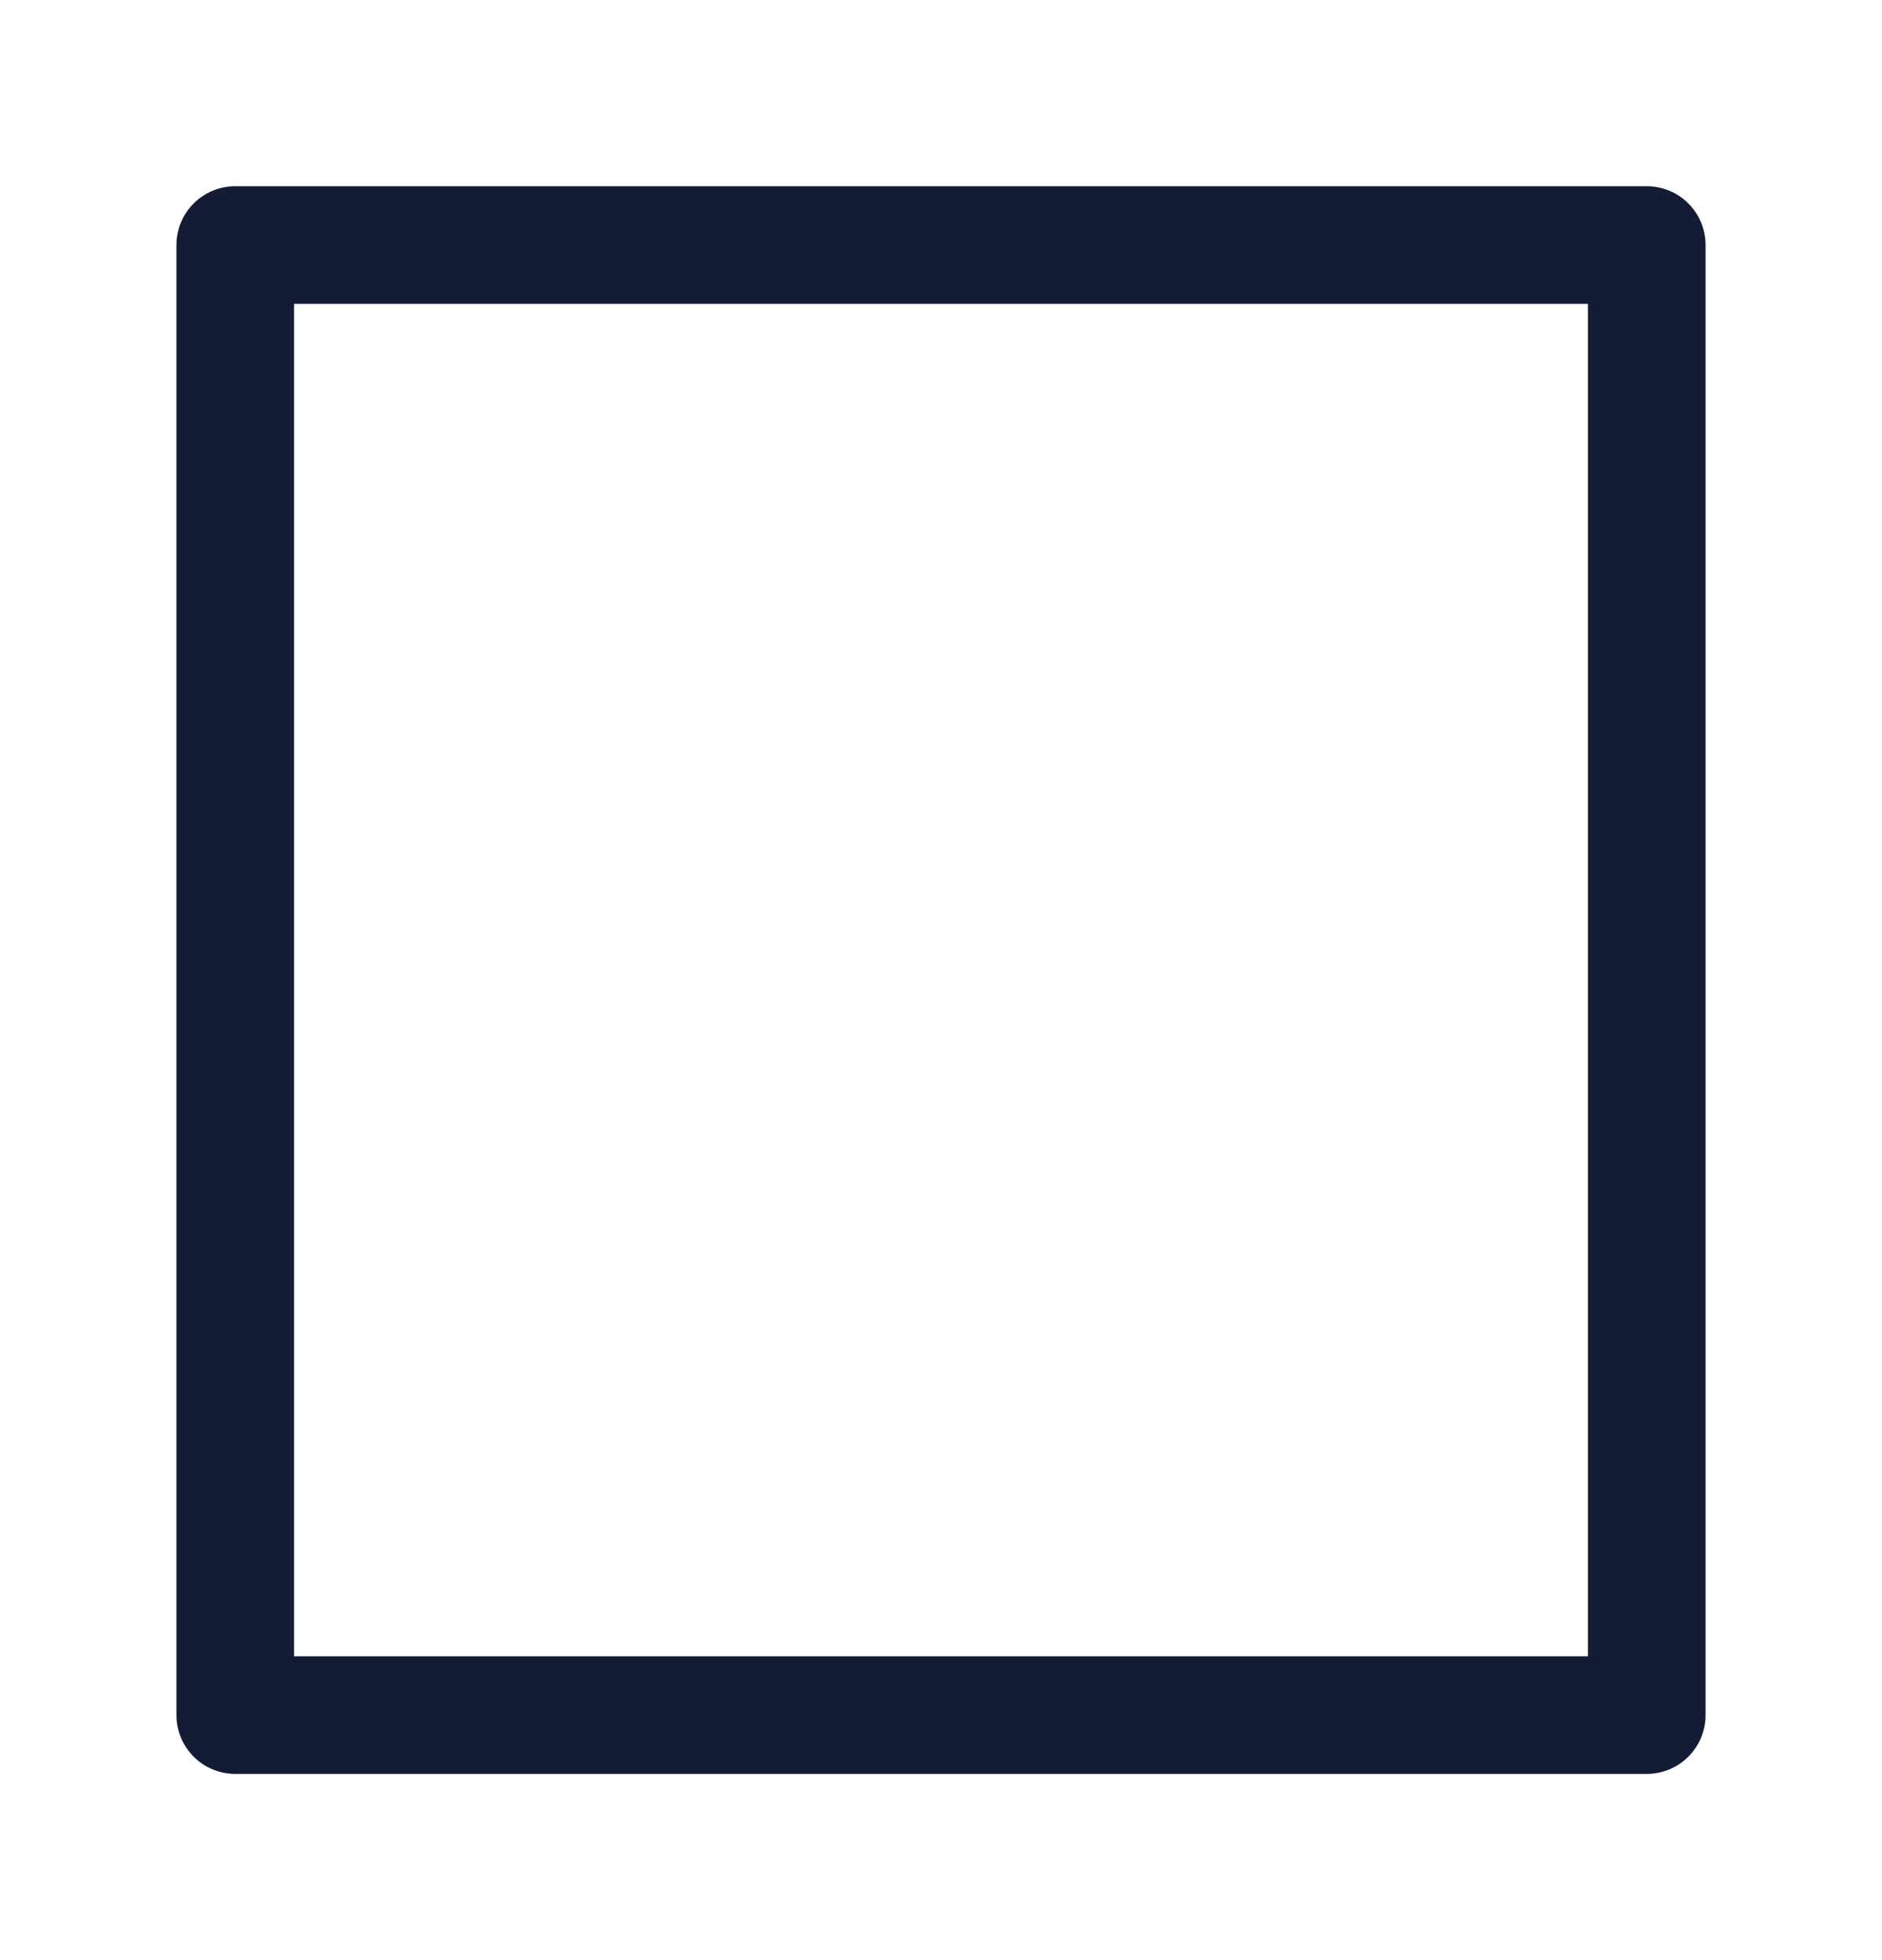 <svg width="24" height="25" viewBox="0 0 24 25" fill="none" xmlns="http://www.w3.org/2000/svg">
<path d="M21 3.125H3V21.875H21V3.125Z" stroke="#141B34" stroke-width="1.5" stroke-linejoin="round"/>
</svg>
